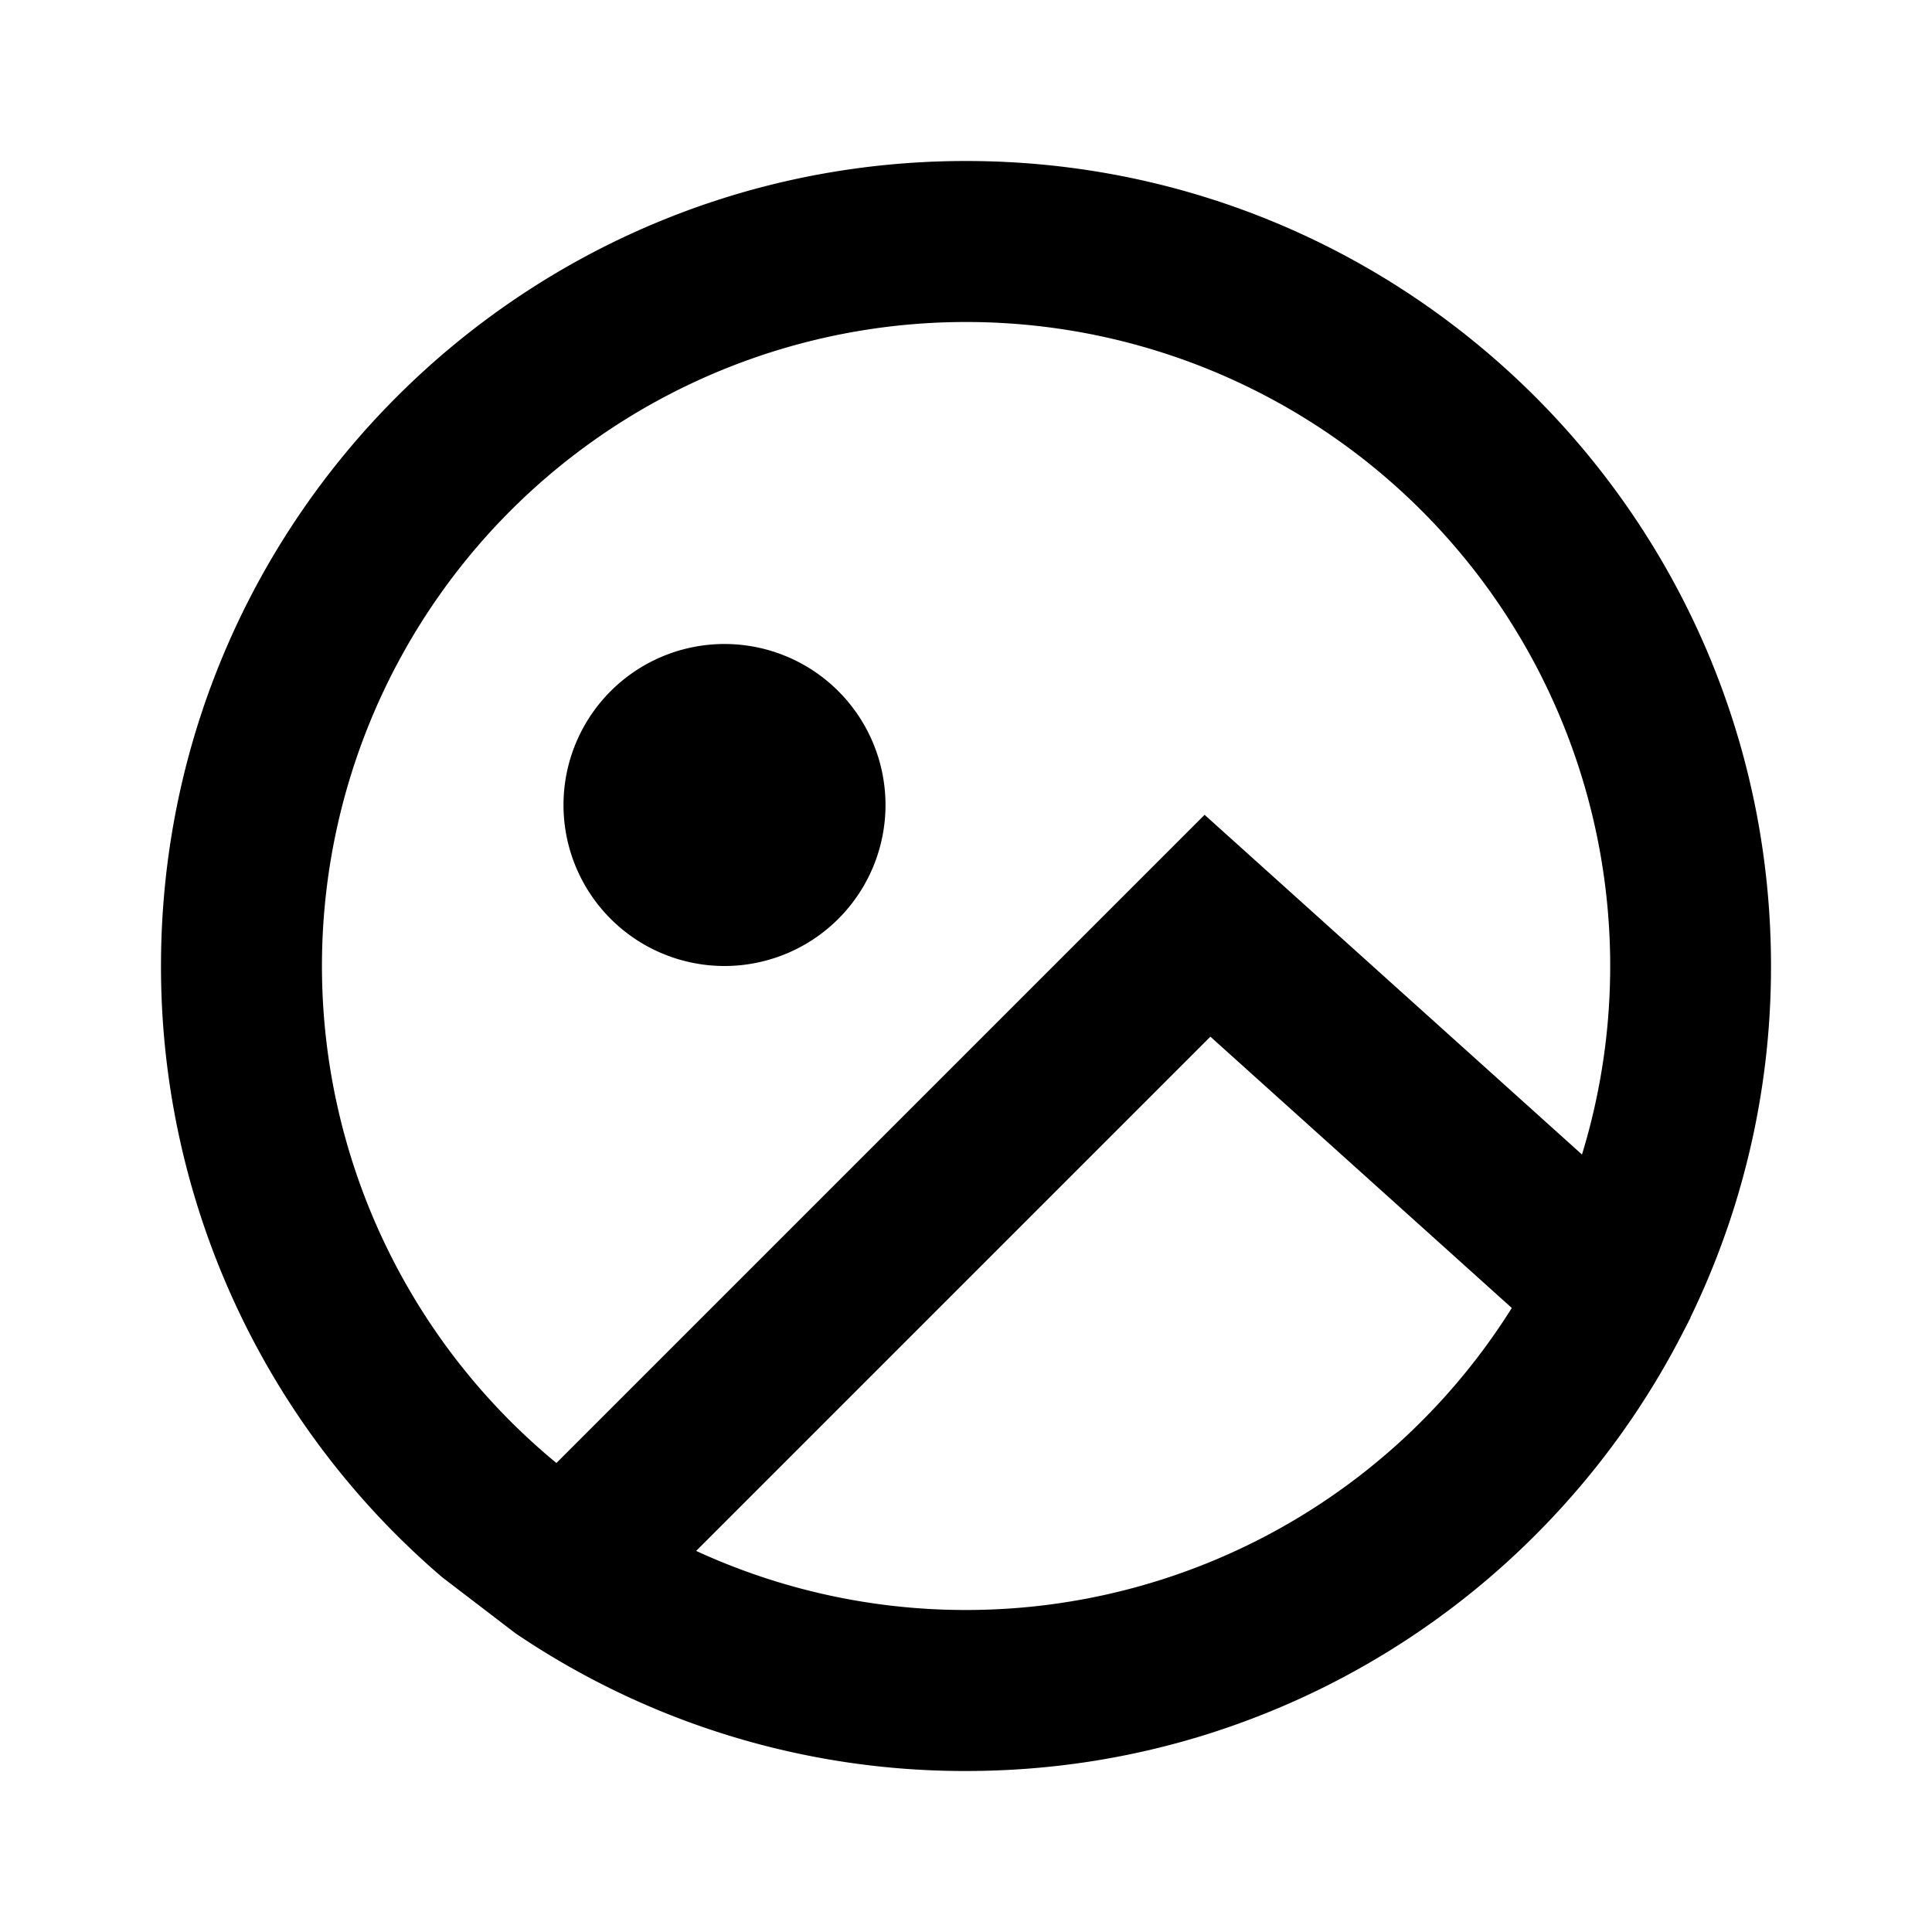 <svg xmlns="http://www.w3.org/2000/svg" width="24" height="24" fill="none">
  <path fill="currentColor" d="M11 10a2 2 0 1 1-4 0 2 2 0 0 1 4 0" />
  <path
    fill="currentColor"
    d="M21 16.364v.006l-.099.192a10 10 0 0 1-1.65 2.324 10 10 0 0 1-4.277 2.664c-.94.293-1.938.45-2.974.45a9.95 9.95 0 0 1-5.6-1.713l-.907-.694A9.98 9.98 0 0 1 2 12C2 6.477 6.477 2 12 2s10 4.477 10 10a9.96 9.96 0 0 1-1 4.364M12 4a8 8 0 0 0-5.088 14.174l8.052-8.052 4.688 4.22A8 8 0 0 0 12 4m6.78 12.248-3.744-3.37-6.388 6.388A8 8 0 0 0 12 20a8 8 0 0 0 6.78-3.752"
  />
</svg>
